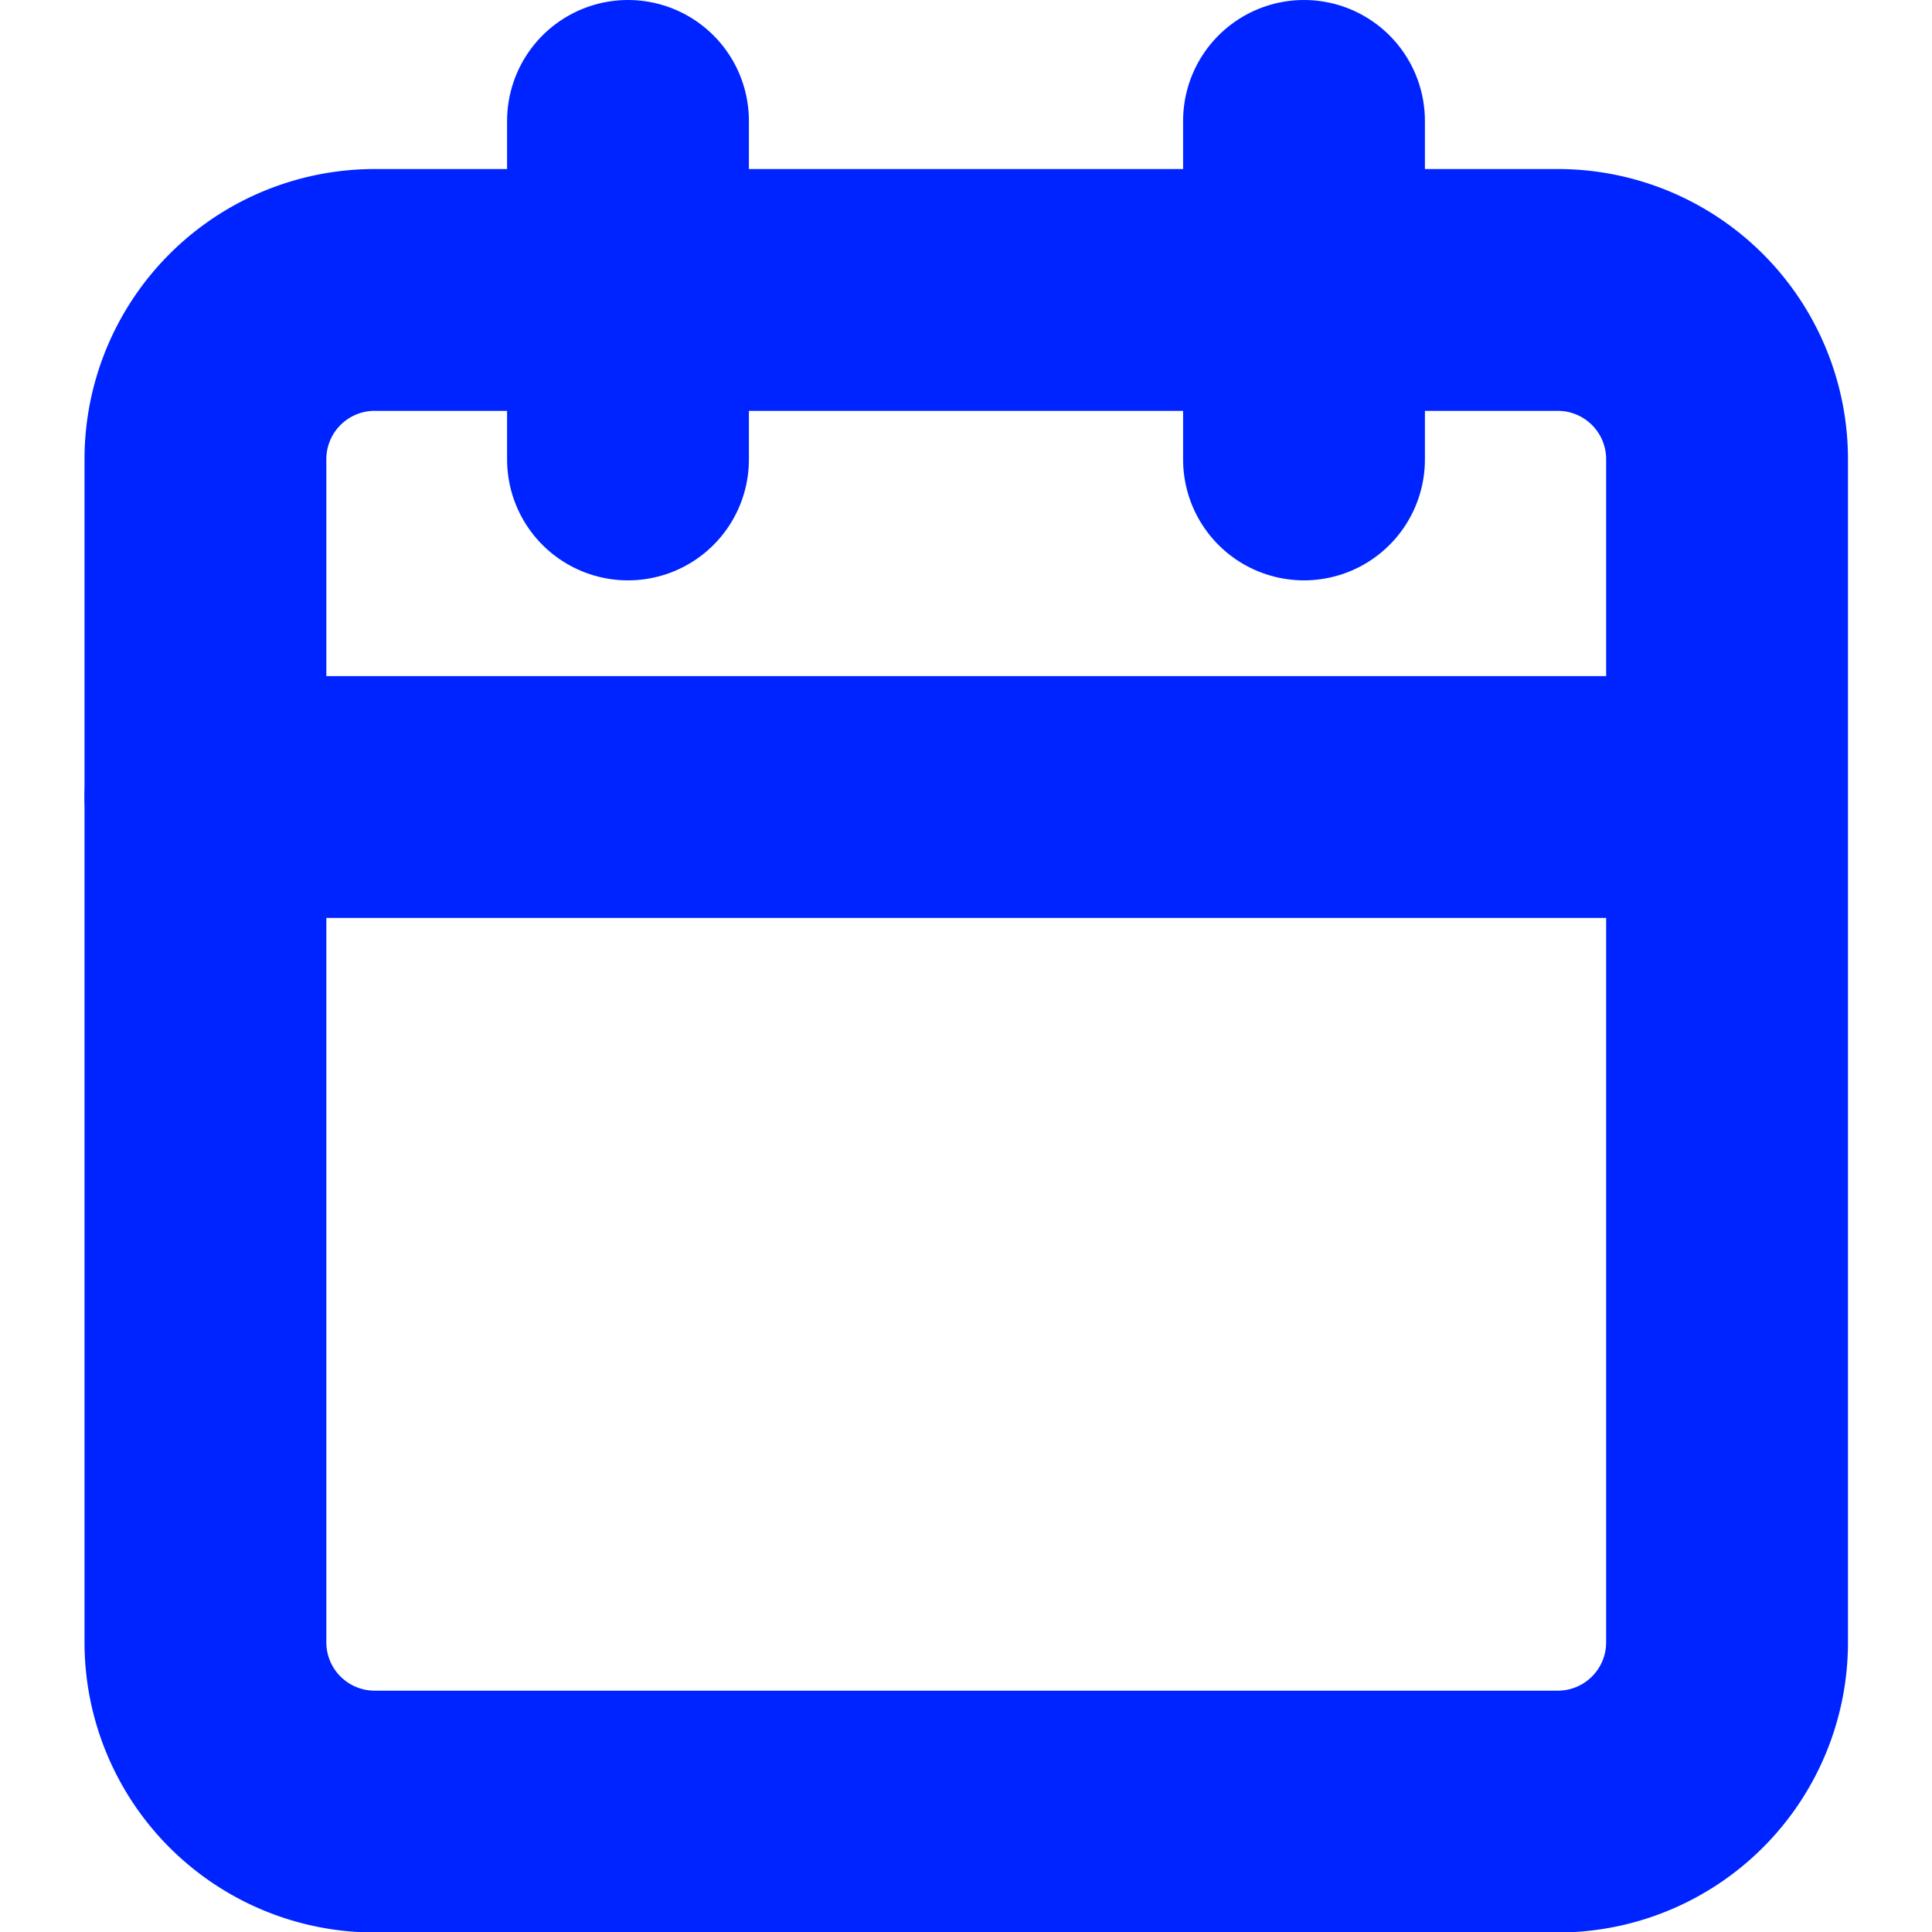 <svg xmlns="http://www.w3.org/2000/svg" width="16" height="16" viewBox="0 0 14.581 15.979">
  <g id="Icon_feather-calendar" data-name="Icon feather-calendar" transform="translate(1 1)">
    <path id="Path_11" data-name="Path 11" d="M5.9,6h9.785a1.4,1.4,0,0,1,1.4,1.4v9.785a1.4,1.4,0,0,1-1.4,1.4H5.9a1.4,1.4,0,0,1-1.4-1.4V7.4A1.4,1.4,0,0,1,5.9,6Z" transform="translate(-4.5 -4.602)" fill="none" stroke="#0024ff" stroke-linecap="round" stroke-linejoin="round" stroke-width="2"/>
    <path id="Path_12" data-name="Path 12" d="M24,3V5.8" transform="translate(-14.914 -3)" fill="none" stroke="#0024ff" stroke-linecap="round" stroke-linejoin="round" stroke-width="2"/>
    <path id="Path_13" data-name="Path 13" d="M12,3V5.8" transform="translate(-8.505 -3)" fill="none" stroke="#0024ff" stroke-linecap="round" stroke-linejoin="round" stroke-width="2"/>
    <path id="Path_14" data-name="Path 14" d="M4.5,15H17.081" transform="translate(-4.5 -9.408)" fill="none" stroke="#0024ff" stroke-linecap="round" stroke-linejoin="round" stroke-width="2"/>
  </g>
</svg>
